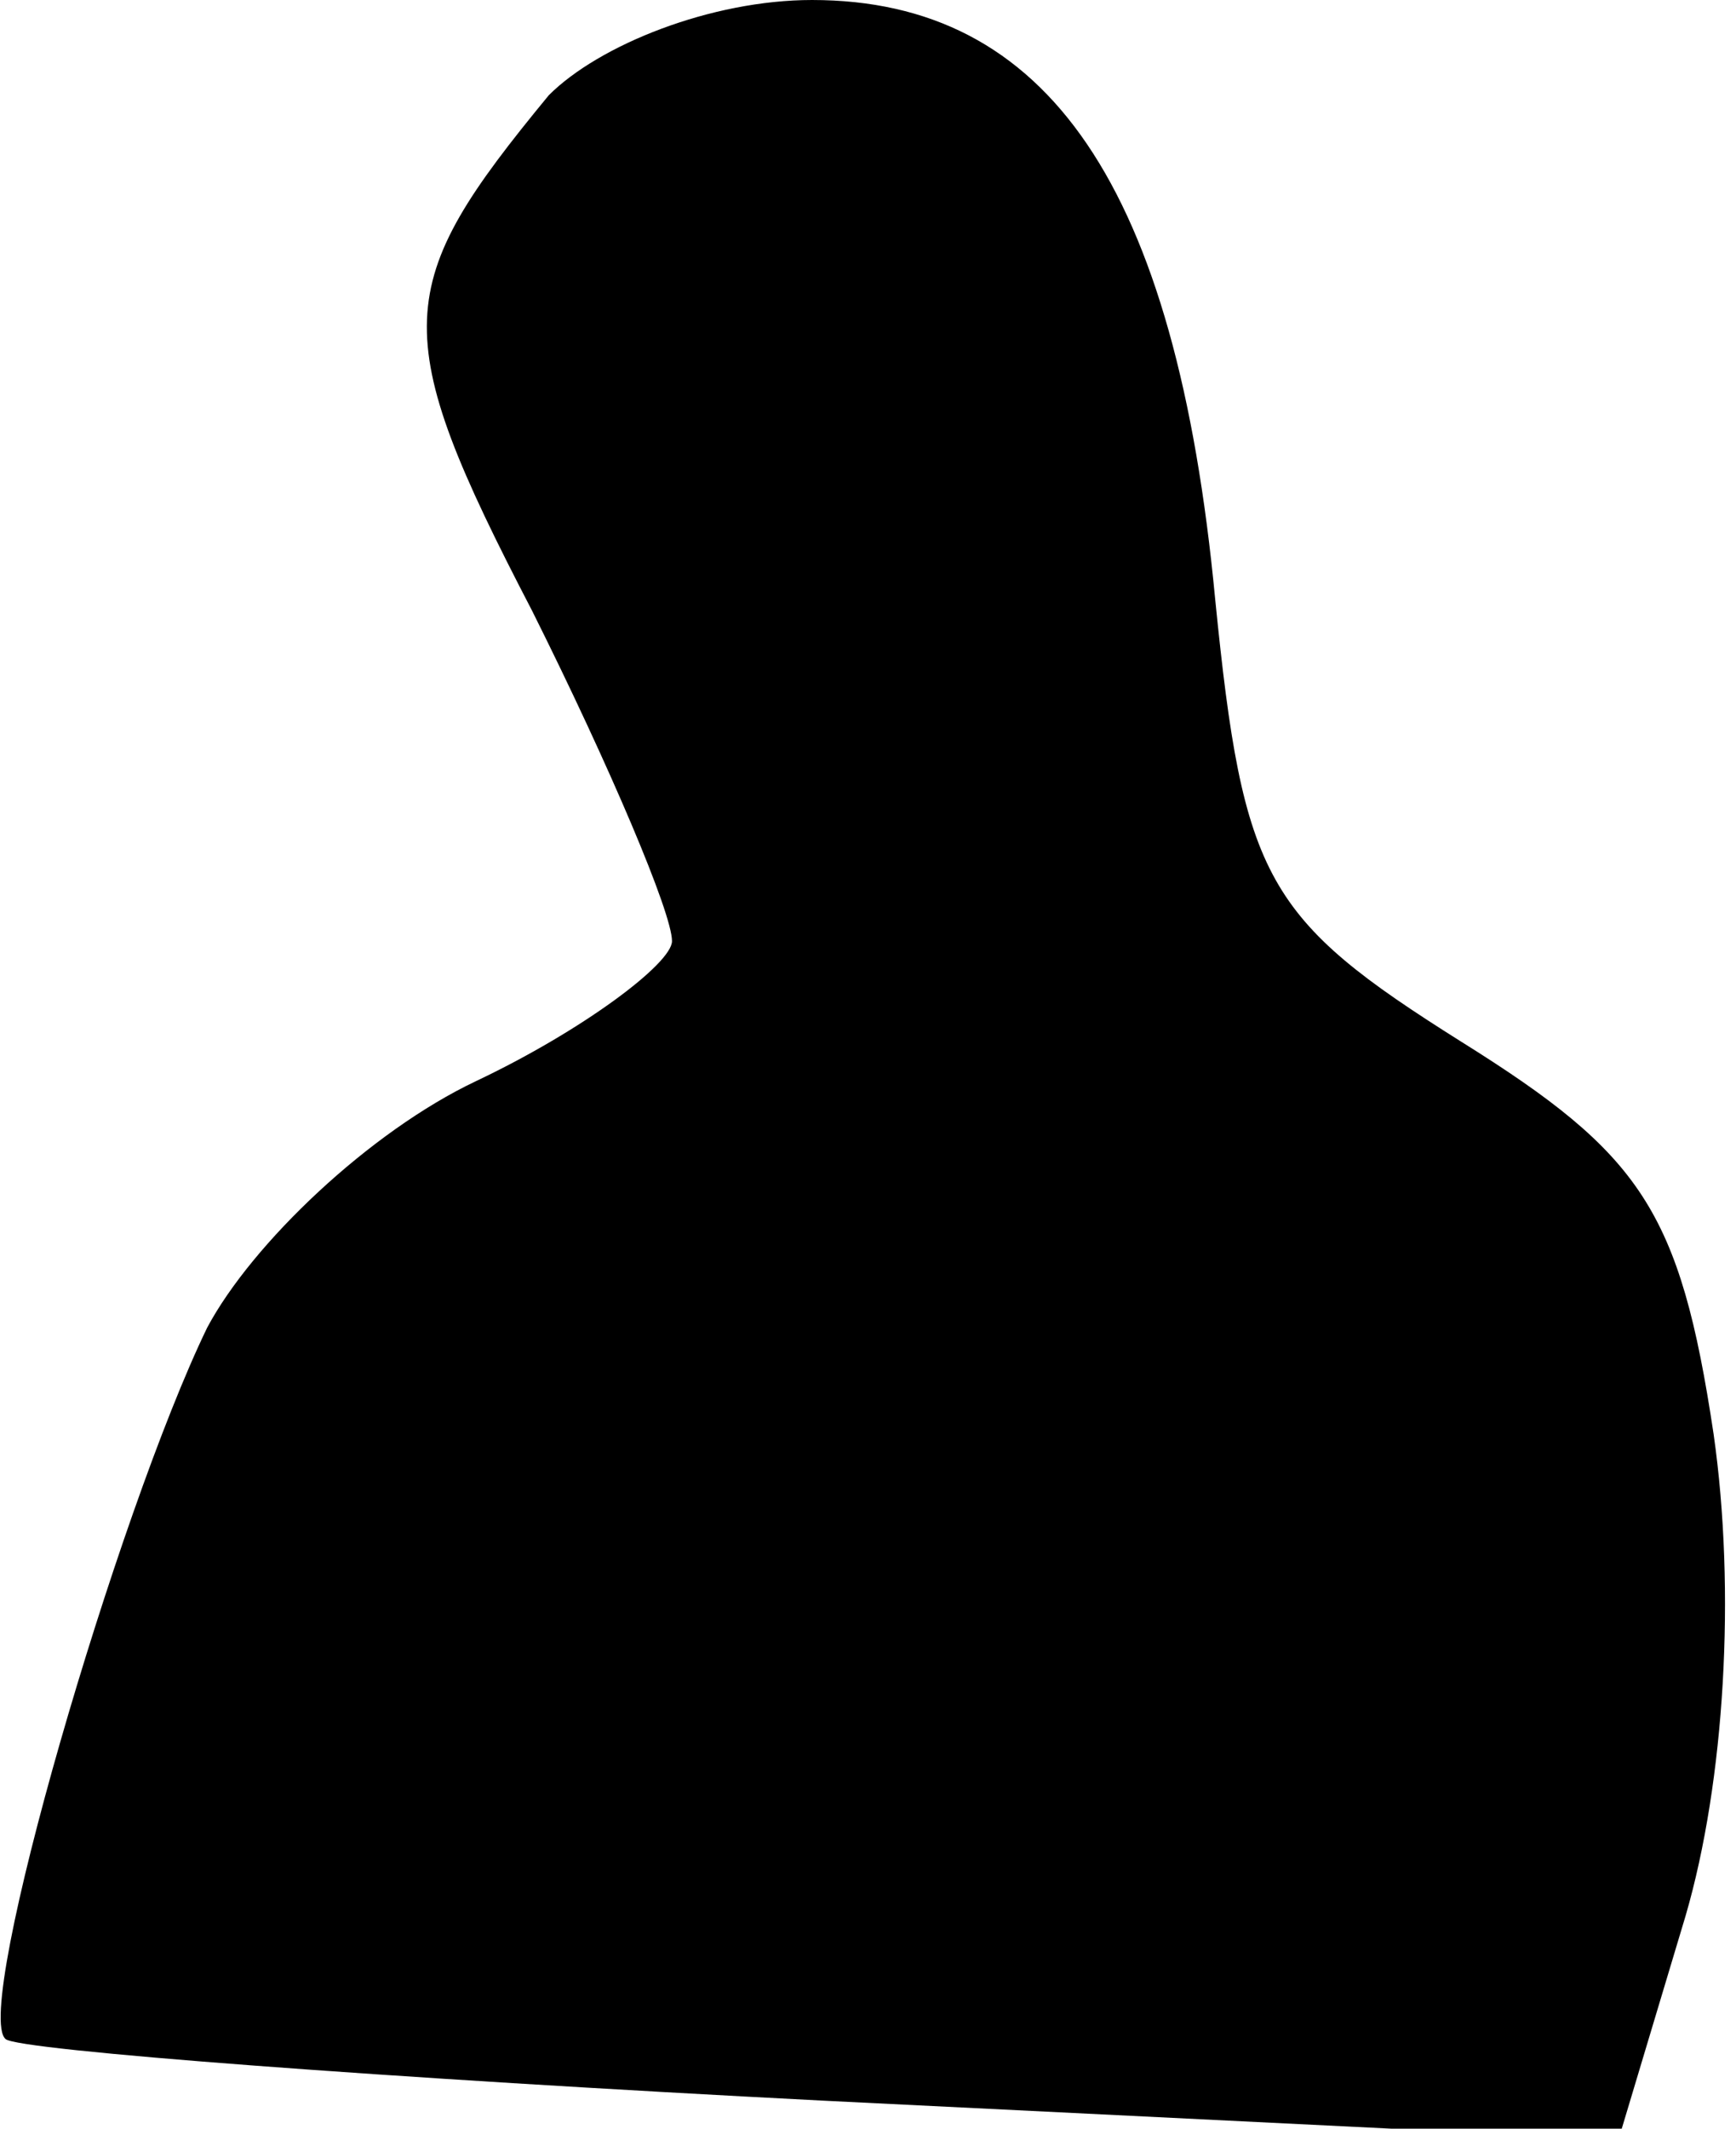 <?xml version="1.0" standalone="no"?>
<!DOCTYPE svg PUBLIC "-//W3C//DTD SVG 20010904//EN"
 "http://www.w3.org/TR/2001/REC-SVG-20010904/DTD/svg10.dtd">
<svg version="1.0" xmlns="http://www.w3.org/2000/svg"
 width="31pt" height="38pt" viewBox="0 0 31 38"
 preserveAspectRatio="xMidYMid meet">
<g transform="translate(0,38) scale(0.1,-0.1)"
fill="#000000" stroke="none">
<path fill="#000000" stroke="none" d="M98 363 c-28 -34 -29 -42 -3 -92 14
-28 25 -54 25 -59 0 -4 -16 -16 -35 -25 -19 -9 -40 -29 -48 -44 -16 -33 -42
-122 -36 -127 2 -2 68 -7 146 -11 l142 -7 12 40 c7 24 9 58 5 86 -6 40 -13 50
-45 70 -35 22 -39 29 -44 79 -7 74 -30 107 -72 107 -18 0 -38 -8 -47 -17z"/>
</g>
</svg>
